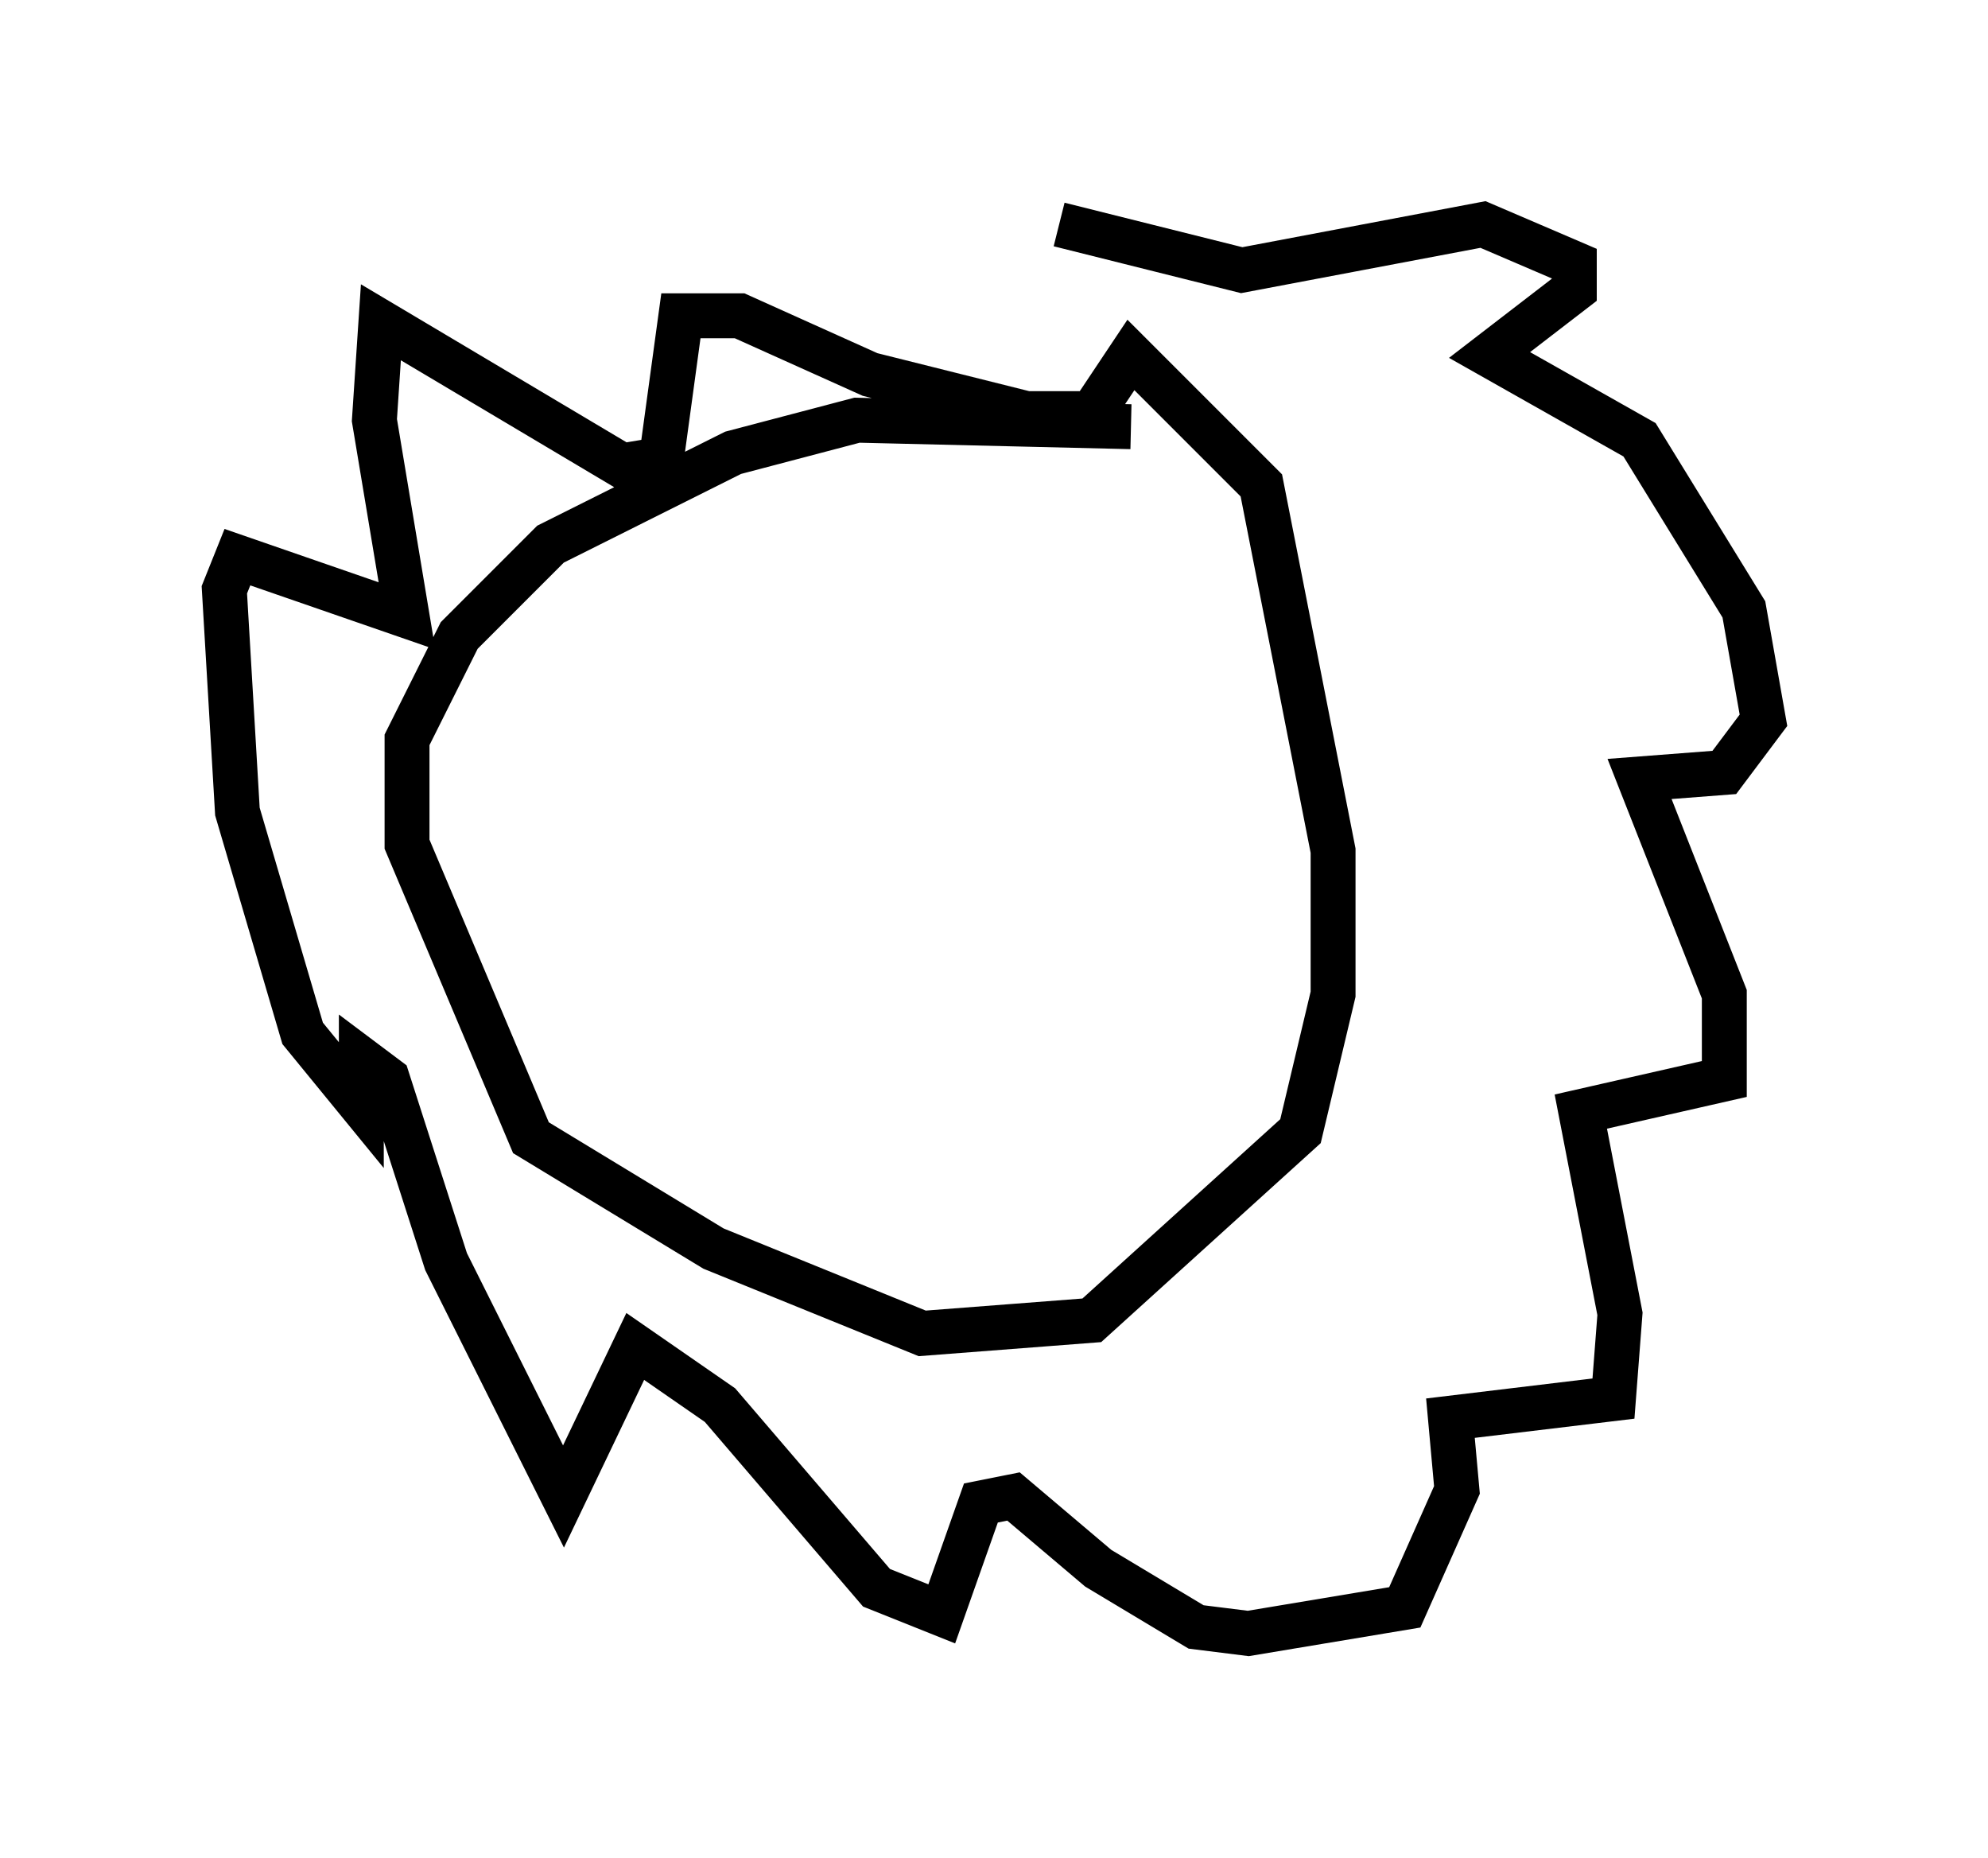 <?xml version="1.0" encoding="utf-8" ?>
<svg baseProfile="full" height="41.374" version="1.1" width="44.279" xmlns="http://www.w3.org/2000/svg" xmlns:ev="http://www.w3.org/2001/xml-events" xmlns:xlink="http://www.w3.org/1999/xlink"><defs /><rect fill="white" height="41.374" width="44.279" x="0" y="0" /><path d="M28.821, 11.536 m-3.631, -2.034 l-6.101, -0.145 -2.76, 0.726 l-4.067, 2.034 -2.034, 2.034 l-1.162, 2.324 0.0, 2.324 l2.76, 6.536 4.067, 2.469 l4.648, 1.888 3.777, -0.291 l4.648, -4.212 0.726, -3.05 l0.0, -3.196 -1.598, -8.134 l-2.905, -2.905 -0.872, 1.307 l-1.453, 0.0 -3.486, -0.872 l-2.905, -1.307 -1.307, 0.0 l-0.436, 3.196 -0.872, 0.145 l-5.374, -3.196 -0.145, 2.179 l0.726, 4.358 -3.777, -1.307 l-0.291, 0.726 0.291, 4.939 l1.453, 4.939 1.307, 1.598 l0.0, -1.017 0.581, 0.436 l1.307, 4.067 2.615, 5.229 l1.598, -3.341 1.888, 1.307 l3.486, 4.067 1.453, 0.581 l0.872, -2.469 0.726, -0.145 l1.888, 1.598 2.179, 1.307 l1.162, 0.145 3.486, -0.581 l1.162, -2.615 -0.145, -1.598 l3.631, -0.436 0.145, -1.888 l-0.872, -4.503 3.196, -0.726 l0.0, -1.888 -1.888, -4.793 l1.888, -0.145 0.872, -1.162 l-0.436, -2.469 -2.324, -3.777 l-3.341, -1.888 1.888, -1.453 l0.0, -0.581 -2.034, -0.872 l-5.374, 1.017 -4.067, -1.017 " fill="none" stroke="black" stroke-width="1" /></svg>
